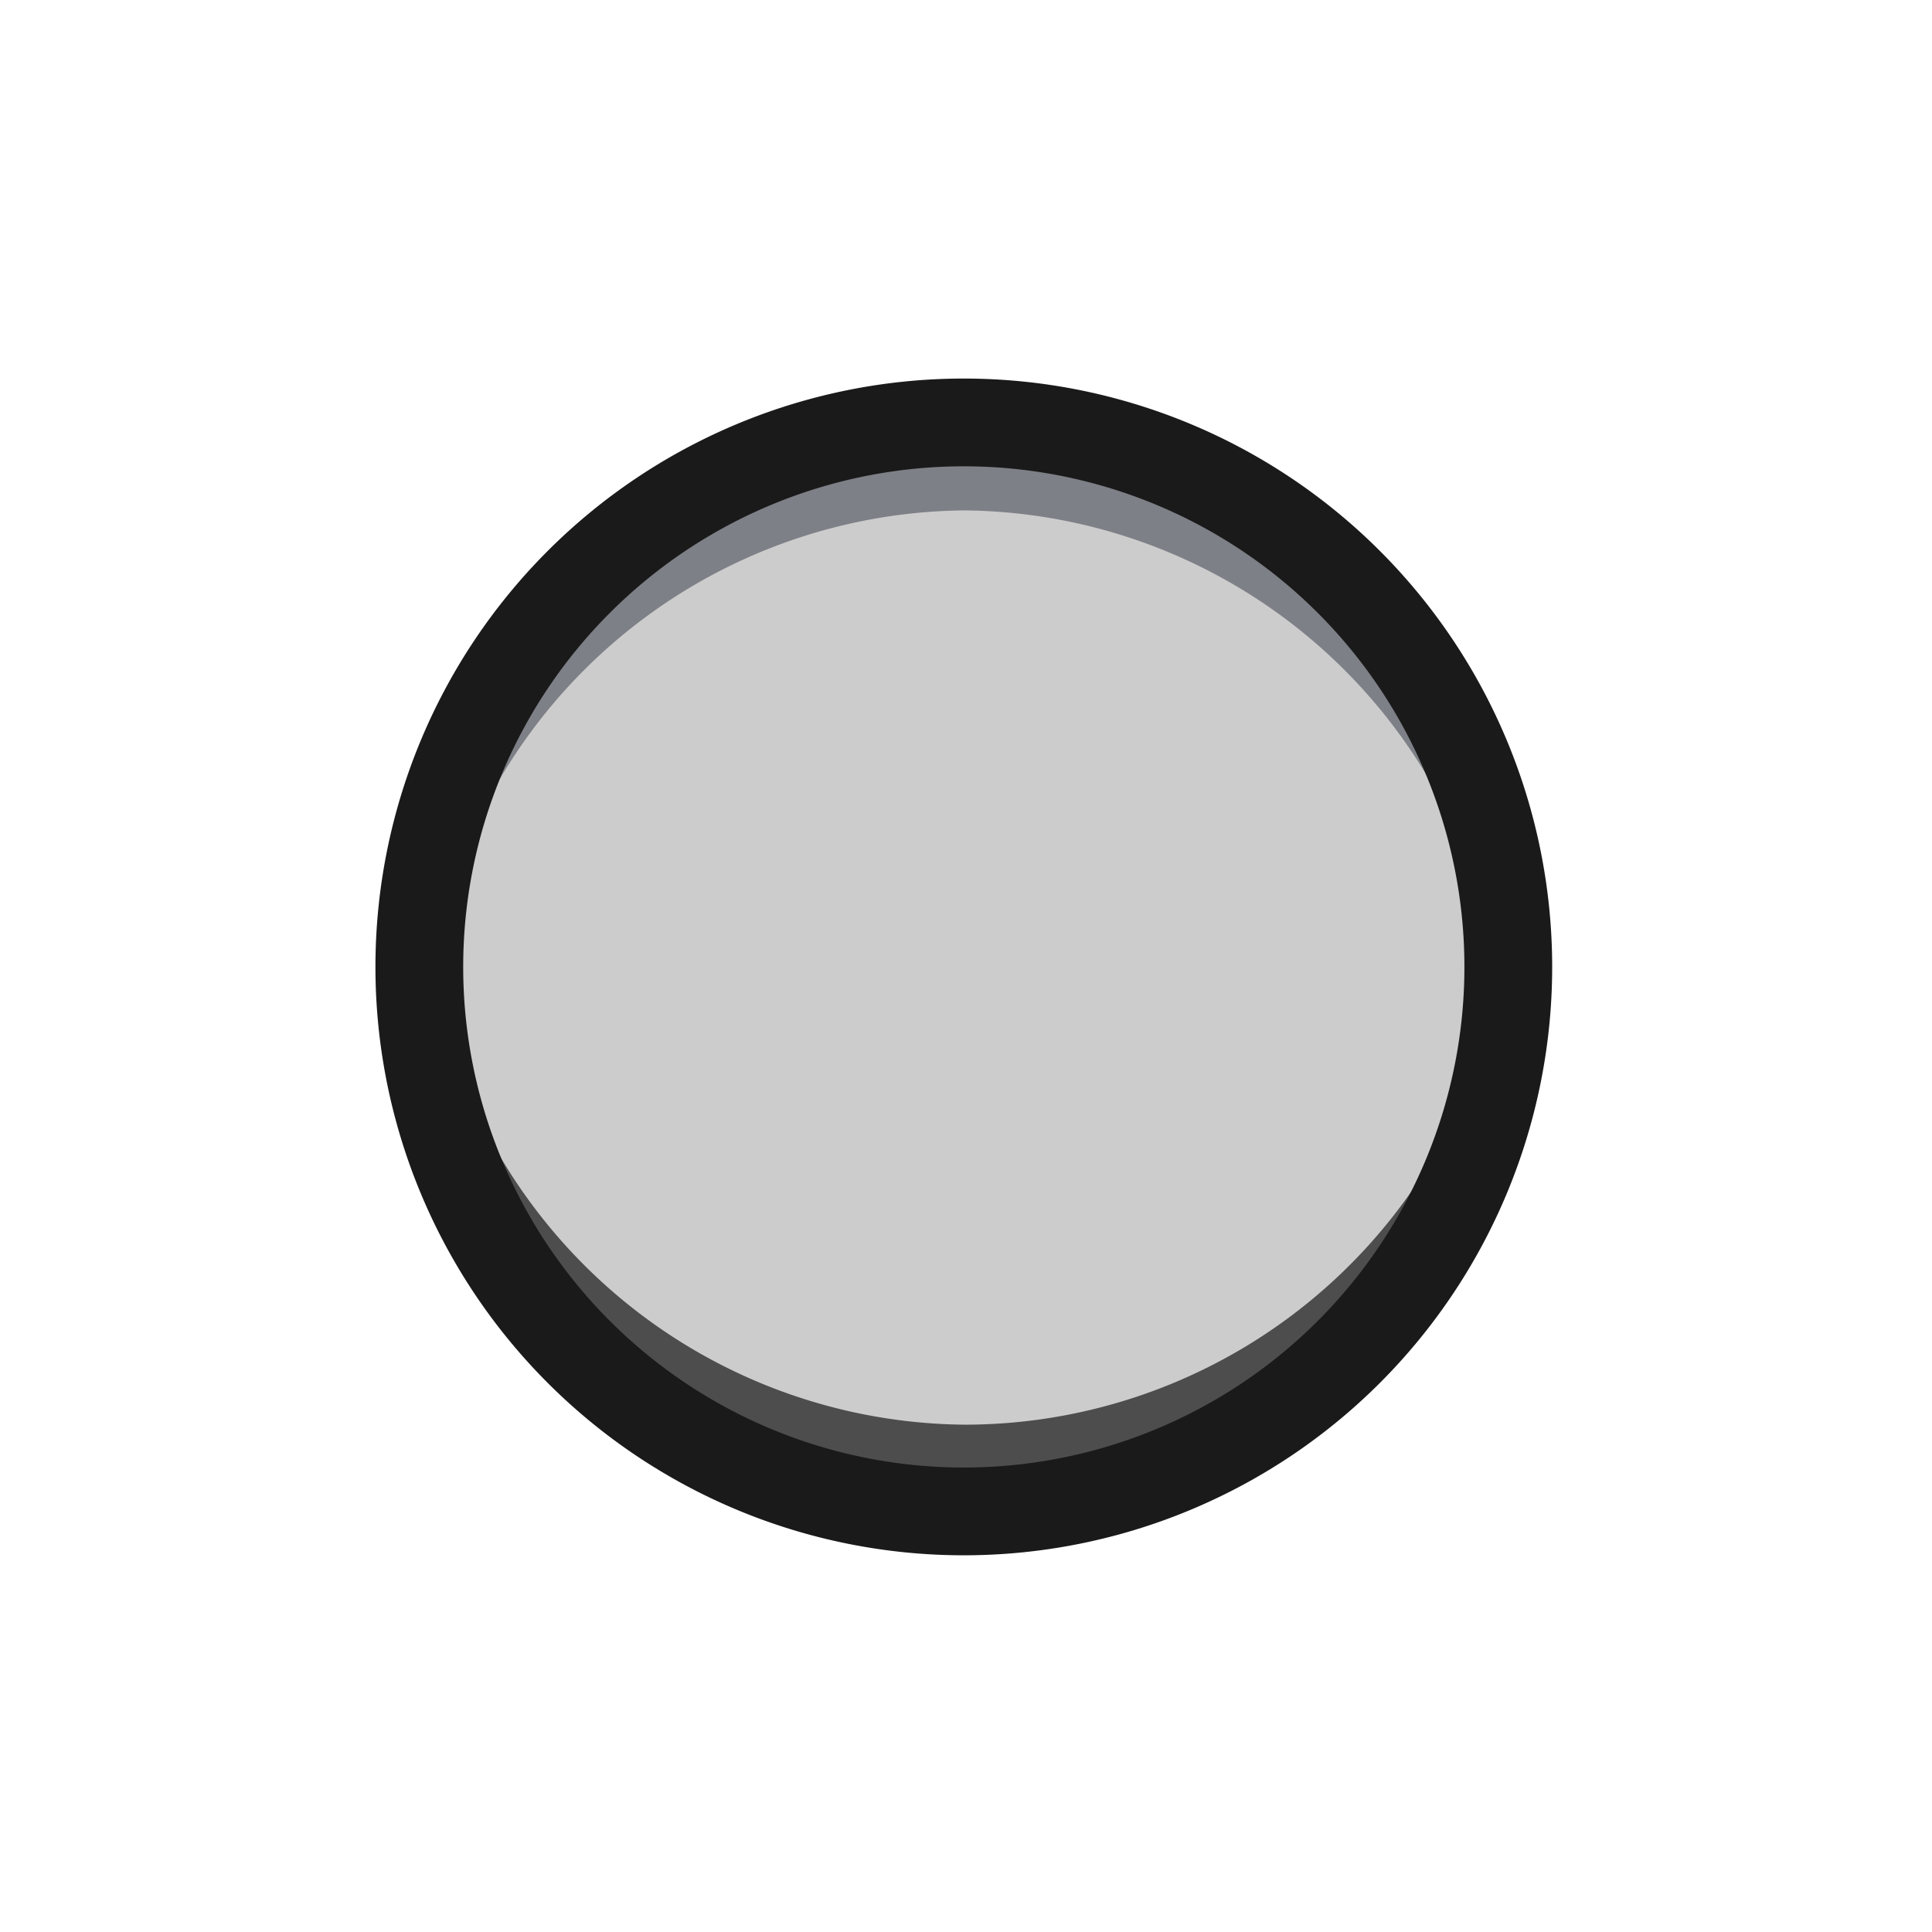 <svg width="22" height="22" xmlns="http://www.w3.org/2000/svg"><path style="fill:#ccc;fill-opacity:1;stroke:none" d="M24.777 14.857a10.491 10.491 0 1 1-20.982 0 10.491 10.491 0 1 1 20.982 0z" transform="translate(2.532 2.23) scale(.591)"/><path style="fill:#4d4d4d;fill-opacity:1;stroke:none;stroke-width:.591" d="M4.855 10.518a6.205 6.205 0 0 0-.078.5 6.205 6.205 0 0 0 6.205 6.205 6.205 6.205 0 0 0 6.206-6.205 6.205 6.205 0 0 0-.043-.278 6.205 6.205 0 0 1-6.163 5.483 6.205 6.205 0 0 1-6.127-5.705z"/><path style="fill:#7e8087;fill-opacity:1;stroke:none;stroke-width:.591" d="M10.982 4.813a6.205 6.205 0 0 0-6.205 6.205 6.205 6.205 0 0 0 .078.5 6.205 6.205 0 0 1 6.127-5.706 6.205 6.205 0 0 1 6.125 5.706 6.205 6.205 0 0 0 .08-.5 6.205 6.205 0 0 0-6.205-6.206z"/><path transform="translate(2.532 2.23) scale(.591)" d="M24.777 14.857a10.491 10.491 0 1 1-20.982 0 10.491 10.491 0 1 1 20.982 0z" style="fill:none;fill-opacity:1;stroke:#1a1a1a;stroke-opacity:1;stroke-width:1.691;stroke-miterlimit:4;stroke-dasharray:none"/></svg>